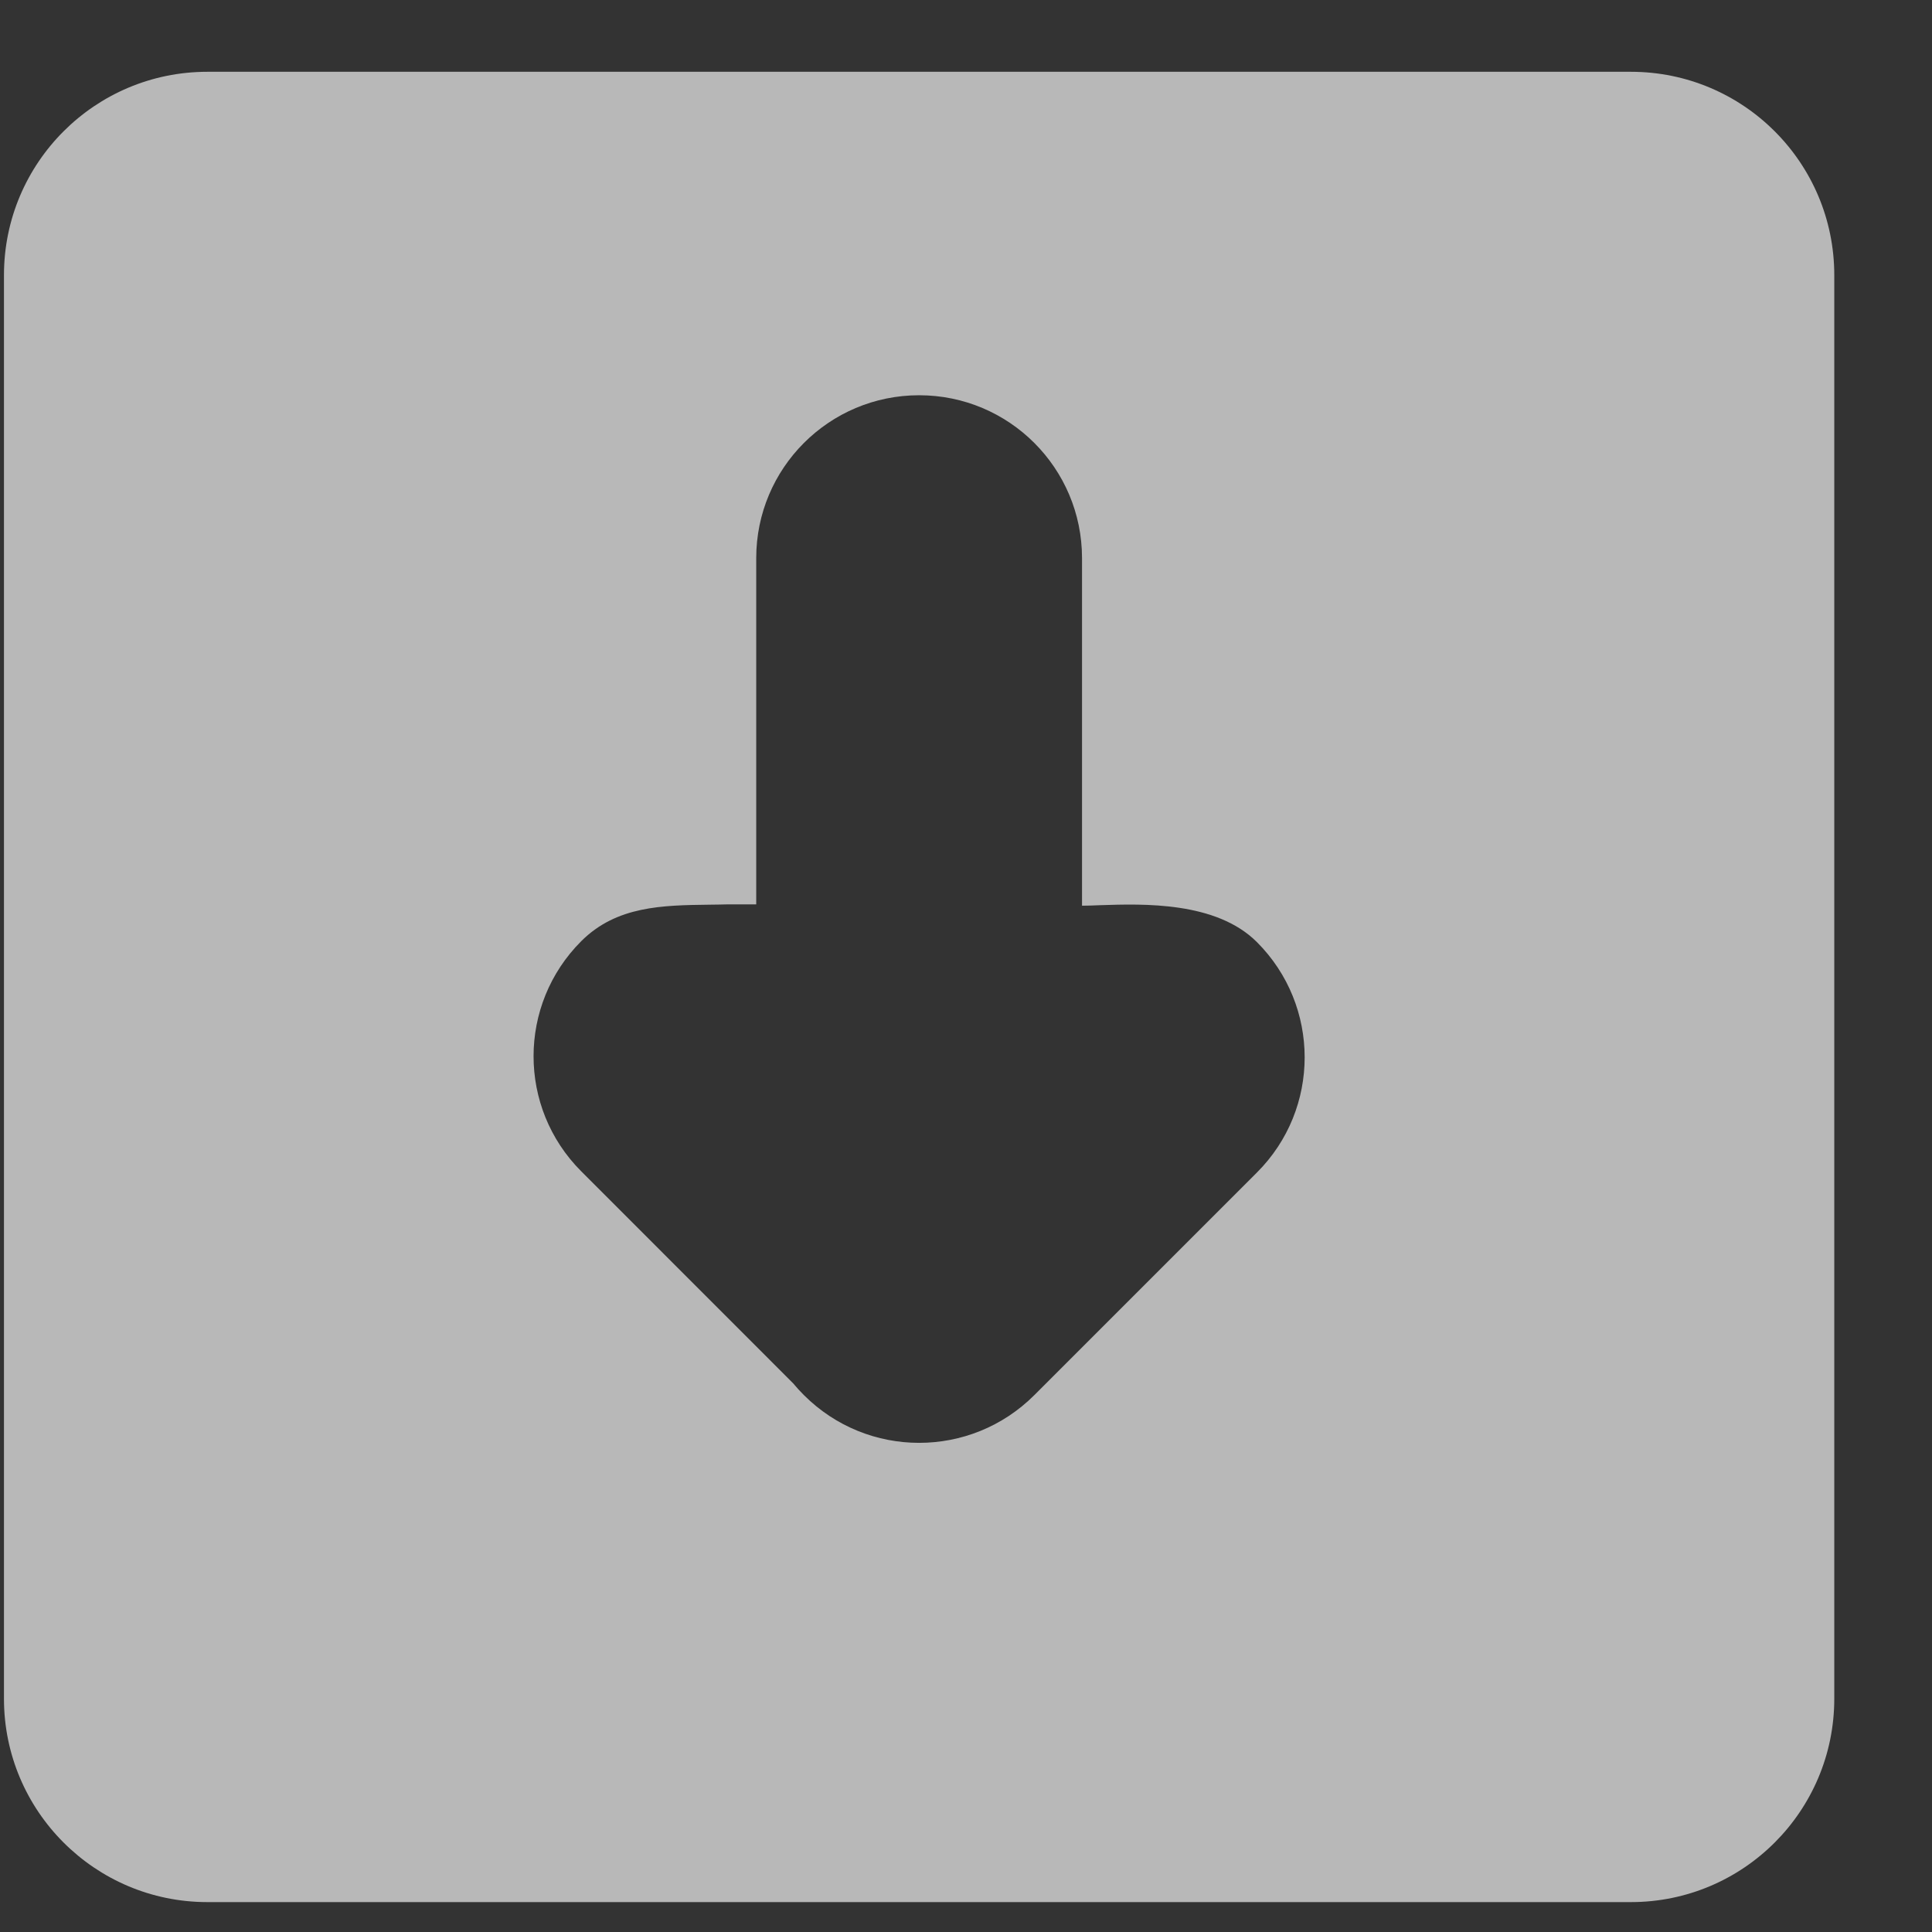 <svg width="19" height="19" viewBox="0 0 19 19" fill="none" xmlns="http://www.w3.org/2000/svg">
<rect x="0" y="0" width="19" height="19" fill="#333333" stroke="none"/>
<path fill-rule="evenodd" clip-rule="evenodd" d="M2.039 0.706C0.935 0.706 0.039 1.601 0.039 2.706V16.706C0.039 17.81 0.935 18.706 2.039 18.706H16.039C17.144 18.706 18.039 17.81 18.039 16.706V2.706C18.039 1.601 17.144 0.706 16.039 0.706H2.039ZM9.039 3.887C8.154 3.887 7.437 4.604 7.437 5.489V8.894H7.154C7.096 8.896 7.037 8.896 6.979 8.897C6.517 8.903 6.064 8.908 5.716 9.256C5.091 9.881 5.091 10.894 5.716 11.519L7.8 13.604C7.833 13.644 7.869 13.683 7.906 13.72C8.532 14.346 9.546 14.346 10.172 13.72L12.361 11.531C12.987 10.906 12.987 9.891 12.361 9.265C11.96 8.864 11.243 8.888 10.819 8.902C10.752 8.905 10.691 8.907 10.641 8.907V5.489C10.641 4.604 9.924 3.887 9.039 3.887Z" fill="white" fill-opacity="0.65"/>
</svg>

